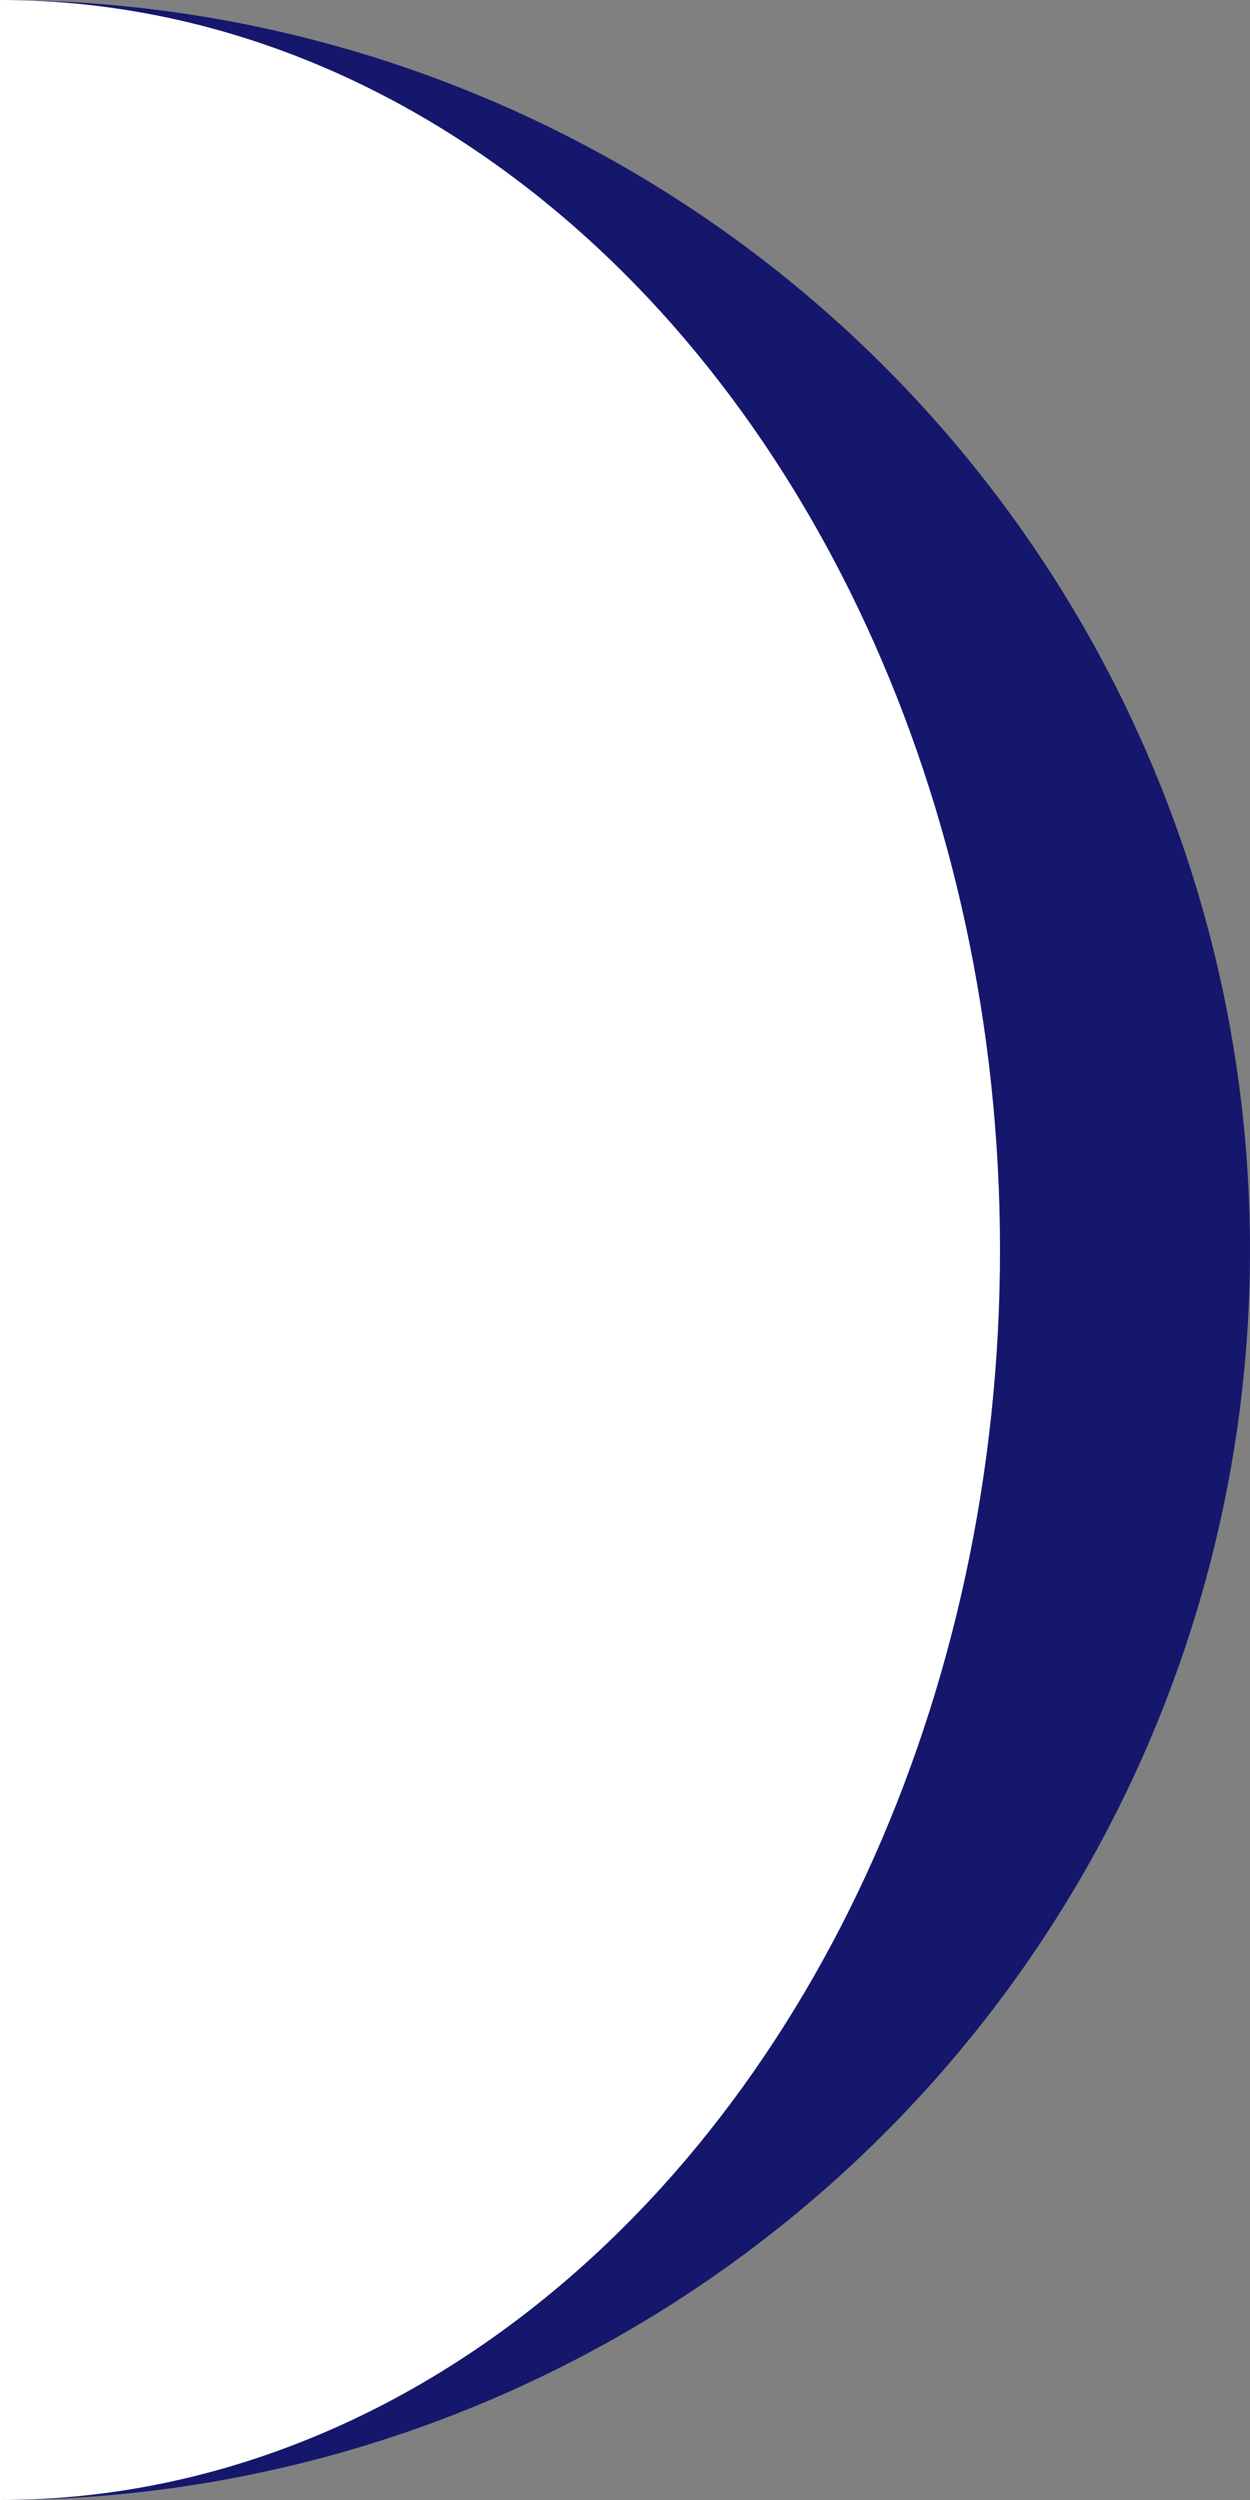  <svg viewBox="0 0 50 100" xmlns="http://www.w3.org/2000/svg" class="rightsvg">
                            <rect x="0" y="0" width="50" height="100" fill="#808080" stroke="none"/>
                            <ellipse cx="0" cy="50" rx="50" ry="50" fill="#14176C" />
                            <ellipse cx="0" cy="50" rx="40" ry="50" fill="white" />
                        </svg>